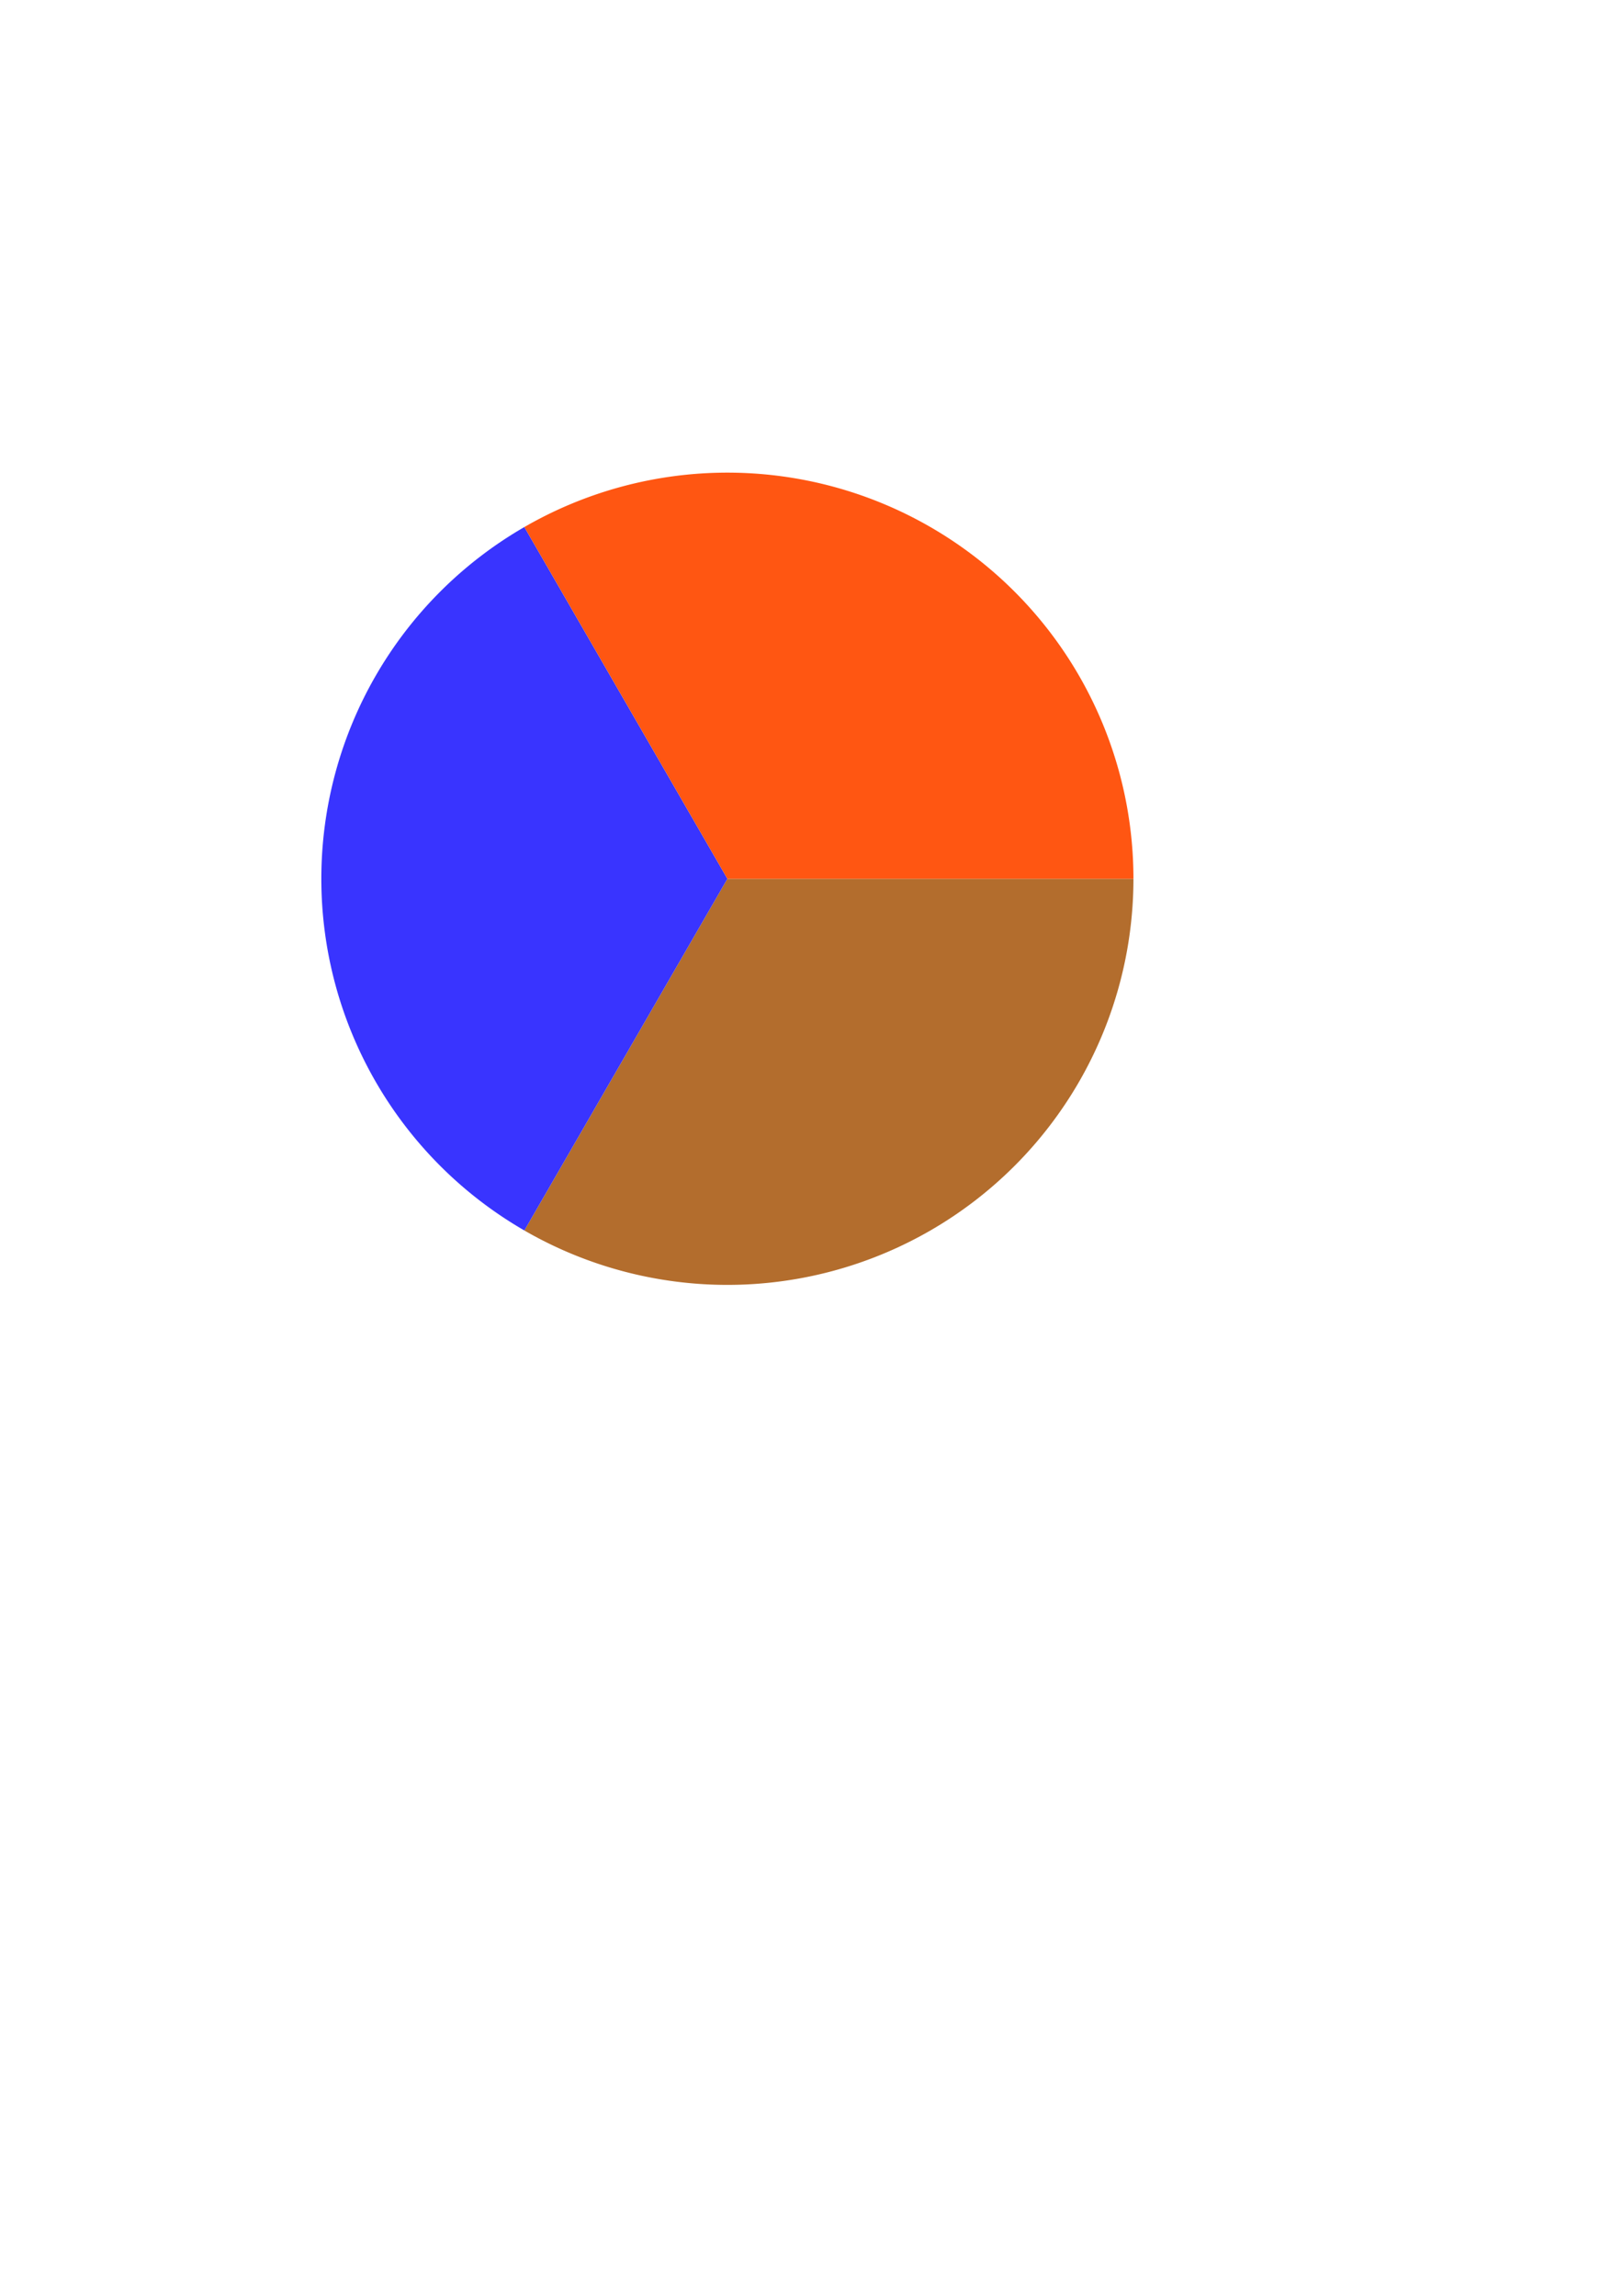 <?xml version="1.0" encoding="UTF-8" standalone="no"?>
<!-- Created with Inkscape (http://www.inkscape.org/) -->

<svg
   xmlns:dc="http://purl.org/dc/elements/1.1/"
   xmlns:cc="http://creativecommons.org/ns#"
   xmlns:rdf="http://www.w3.org/1999/02/22-rdf-syntax-ns#"
   xmlns:svg="http://www.w3.org/2000/svg"
   xmlns="http://www.w3.org/2000/svg"
   xmlns:sodipodi="http://sodipodi.sourceforge.net/DTD/sodipodi-0.dtd"
   xmlns:inkscape="http://www.inkscape.org/namespaces/inkscape"
   width="210mm"
   height="297mm"
   viewBox="0 0 210 297"
   version="1.1"
   id="svg8"
   inkscape:version="0.92.4 (5da689c313, 2019-01-14)"
   sodipodi:docname="Point234.svg">
  <defs
     id="defs2" />
  <sodipodi:namedview
     id="base"
     pagecolor="#ffffff"
     bordercolor="#666666"
     borderopacity="1.0"
     inkscape:pageopacity="0.0"
     inkscape:pageshadow="2"
     inkscape:zoom="0.35"
     inkscape:cx="-85.714286"
     inkscape:cy="560"
     inkscape:document-units="mm"
     inkscape:current-layer="layer1"
     showgrid="false"
     inkscape:window-width="1920"
     inkscape:window-height="1017"
     inkscape:window-x="1912"
     inkscape:window-y="-8"
     inkscape:window-maximized="1" />
  <g
     inkscape:label="Ebene 1"
     inkscape:groupmode="layer"
     id="layer1">
    <path
       id="path10"
       style="fill:#b36d2d;fill-opacity:1;stroke-width:0.265"
       sodipodi:type="arc"
       sodipodi:cx="94.116074"
       sodipodi:cy="113.68154"
       sodipodi:rx="52.538689"
       sodipodi:ry="52.538689"
       sodipodi:start="0"
       sodipodi:end="2.0943951"
       d="m 146.655,113.682 a 52.539,52.539 0 0 1 -26.269,45.5 52.539,52.539 0 0 1 -52.539,0 l 26.269,-45.5 z" />
    <path
       style="fill:#3934ff;fill-opacity:1;stroke-width:0.265"
       id="path825"
       sodipodi:type="arc"
       sodipodi:cx="94.116074"
       sodipodi:cy="113.68154"
       sodipodi:rx="52.538689"
       sodipodi:ry="52.538689"
       sodipodi:start="2.0943951"
       sodipodi:end="4.1887902"
       d="M 67.847,159.181 A 52.539,52.539 0 0 1 41.577,113.682 52.539,52.539 0 0 1 67.847,68.182 l 26.269,45.5 z" />
    <path
       d="m 67.847,68.182 a 52.539,52.539 0 0 1 52.539,-10e-7 52.539,52.539 0 0 1 26.269,45.5 l -52.539,0 z"
       sodipodi:end="0"
       sodipodi:start="4.1887902"
       sodipodi:ry="52.538689"
       sodipodi:rx="52.538689"
       sodipodi:cy="113.68154"
       sodipodi:cx="94.116074"
       sodipodi:type="arc"
       id="path827"
       style="fill:#ff5612;fill-opacity:1;stroke-width:0.265" />
  </g>
</svg>
